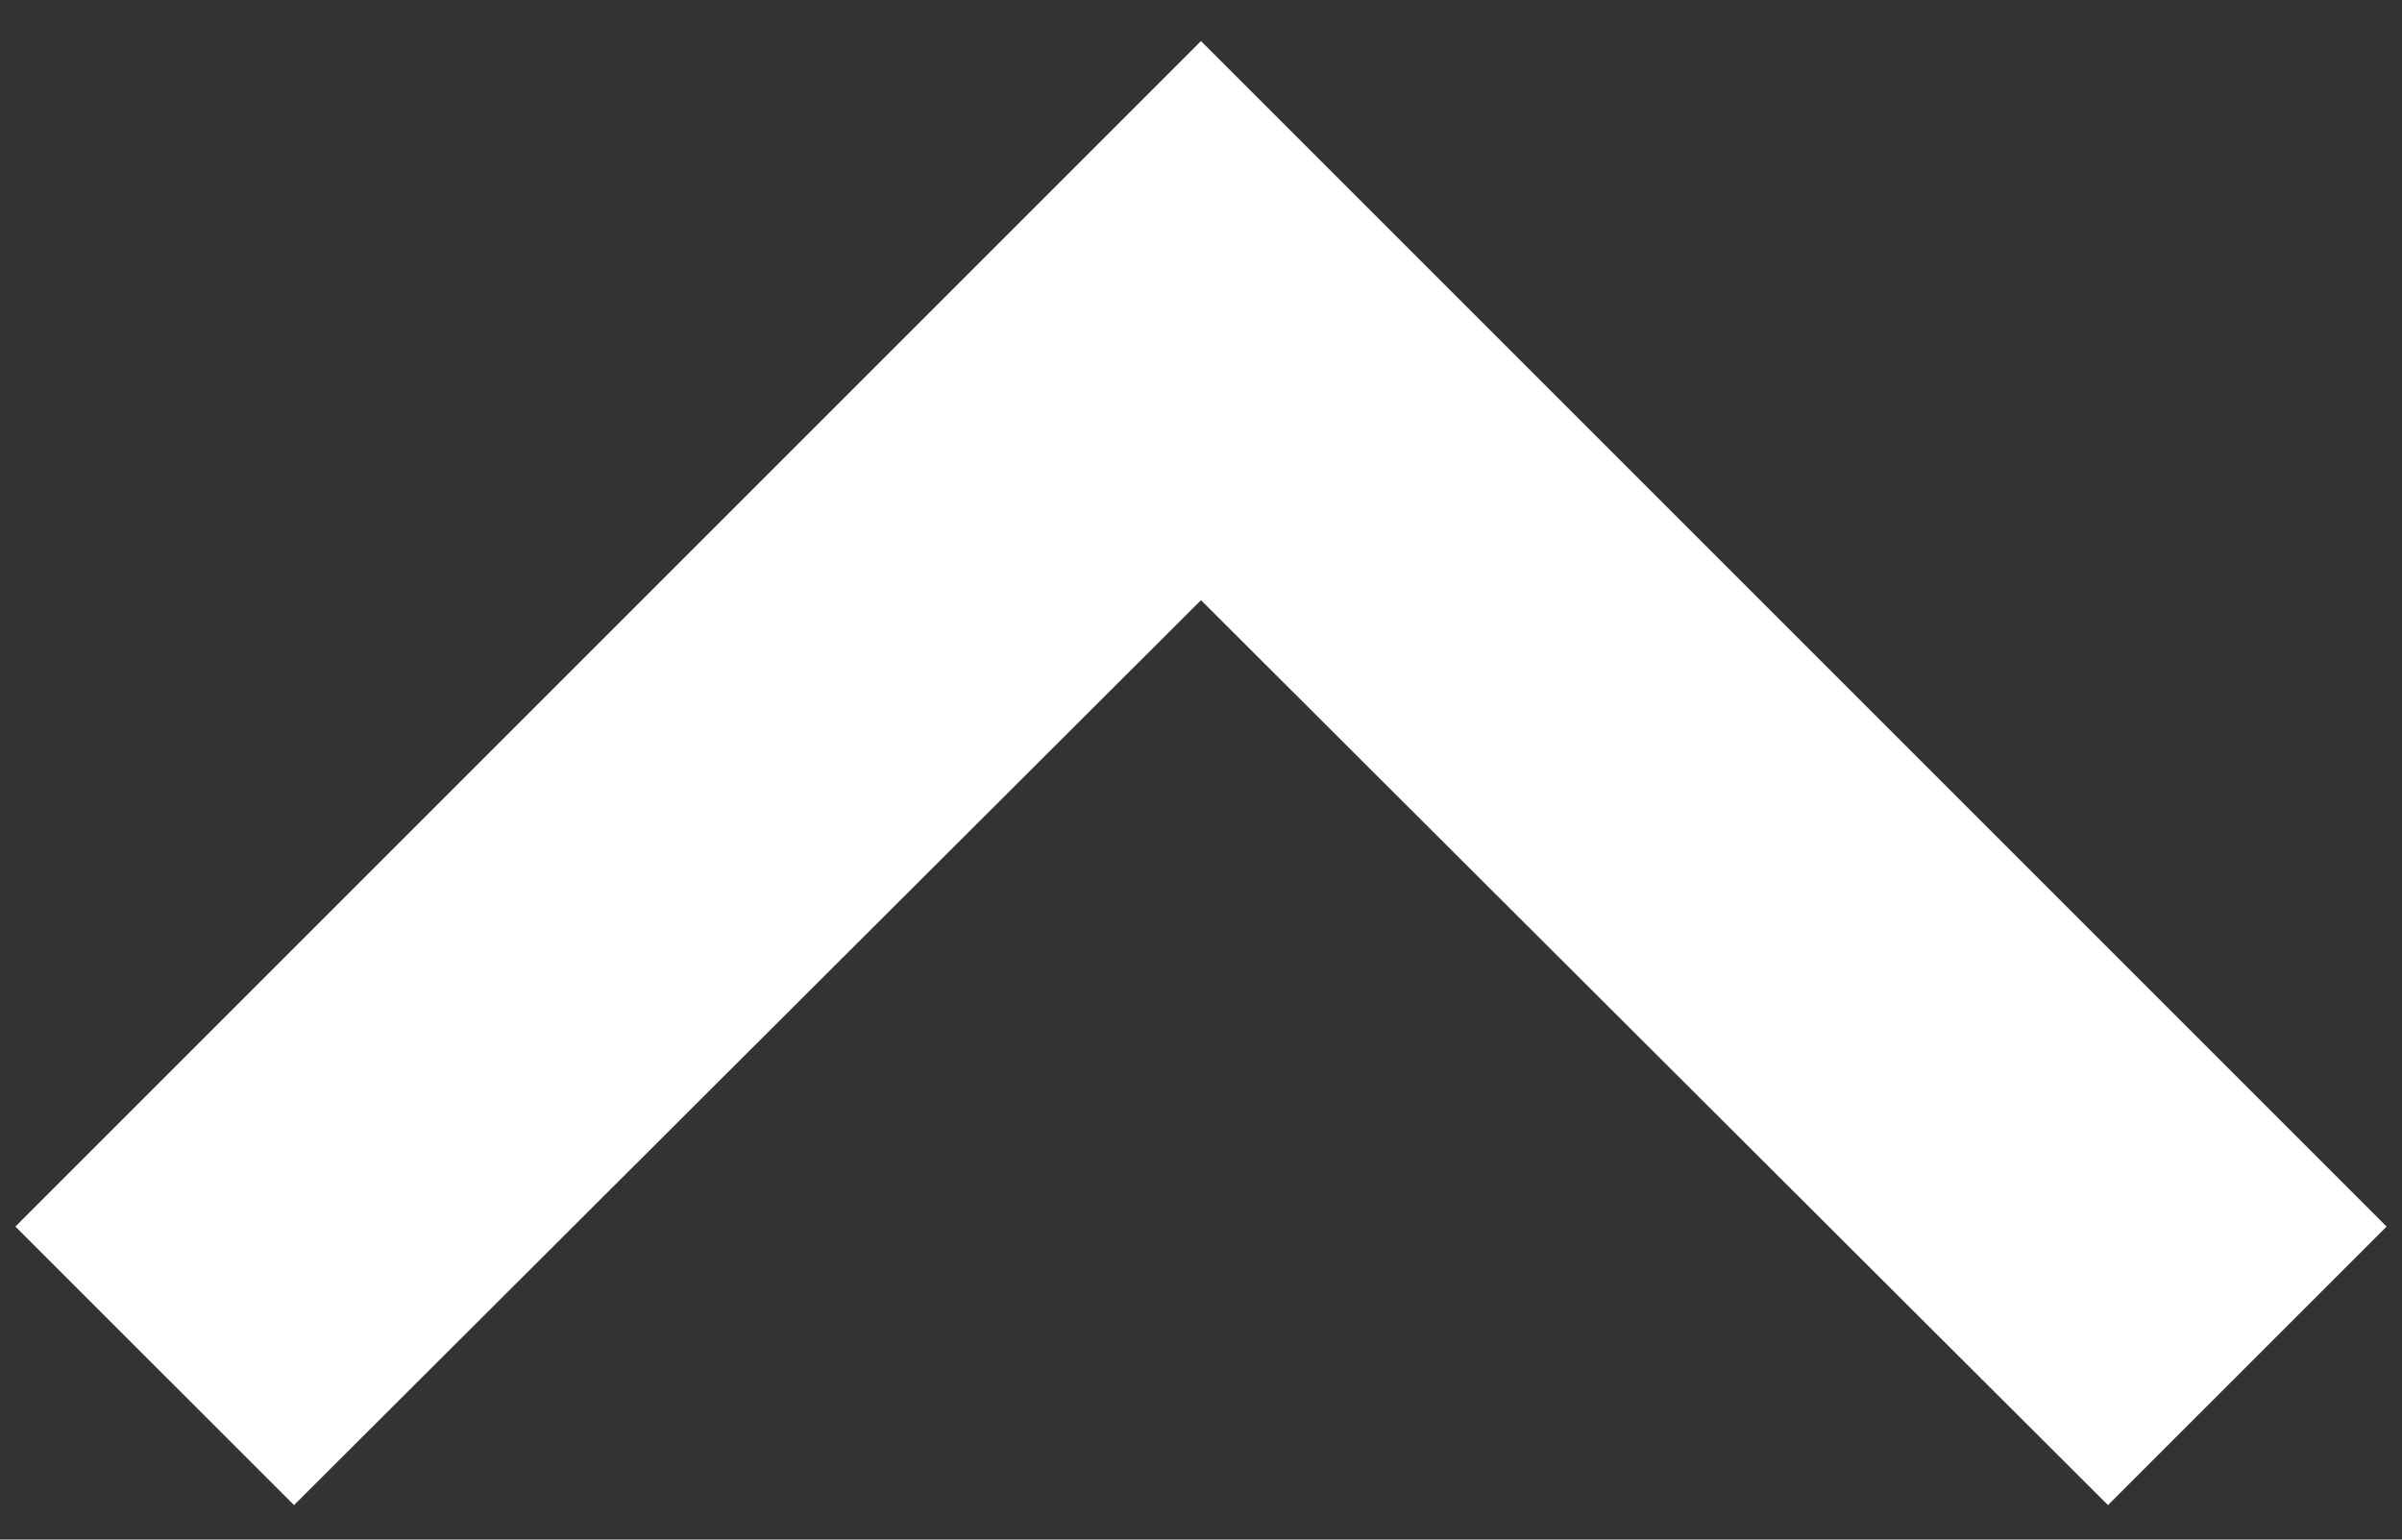 <?xml version="1.0" encoding="UTF-8" standalone="no"?>
<svg width="39px" height="25px" viewBox="0 0 39 25" version="1.1" xmlns="http://www.w3.org/2000/svg" xmlns:xlink="http://www.w3.org/1999/xlink">
    <rect x="0" y="0" width="39" height="25" fill="#333333" stroke="none"/>
    <!-- Generator: Sketch 3.8.1 (29687) - http://www.bohemiancoding.com/sketch -->
    <title>Icon 24px</title>
    <desc>Created with Sketch.</desc>
    <defs></defs>
    <g id="Page-1" stroke="none" stroke-width="1" fill="none" fill-rule="evenodd">
        <g id="Yep" transform="translate(-821, -60)">
            <g id="Icon-24px" transform="translate(802, 35)">
                <polygon id="Shape" fill="#FFFFFF" points="23.774 49.44 38.5 34.746 53.226 49.44 57.75 44.917 38.5 25.667 19.25 44.917"></polygon>
                <polygon id="Shape" points="0 0 77 0 77 77 0 77"></polygon>
            </g>
        </g>
    </g>
</svg>